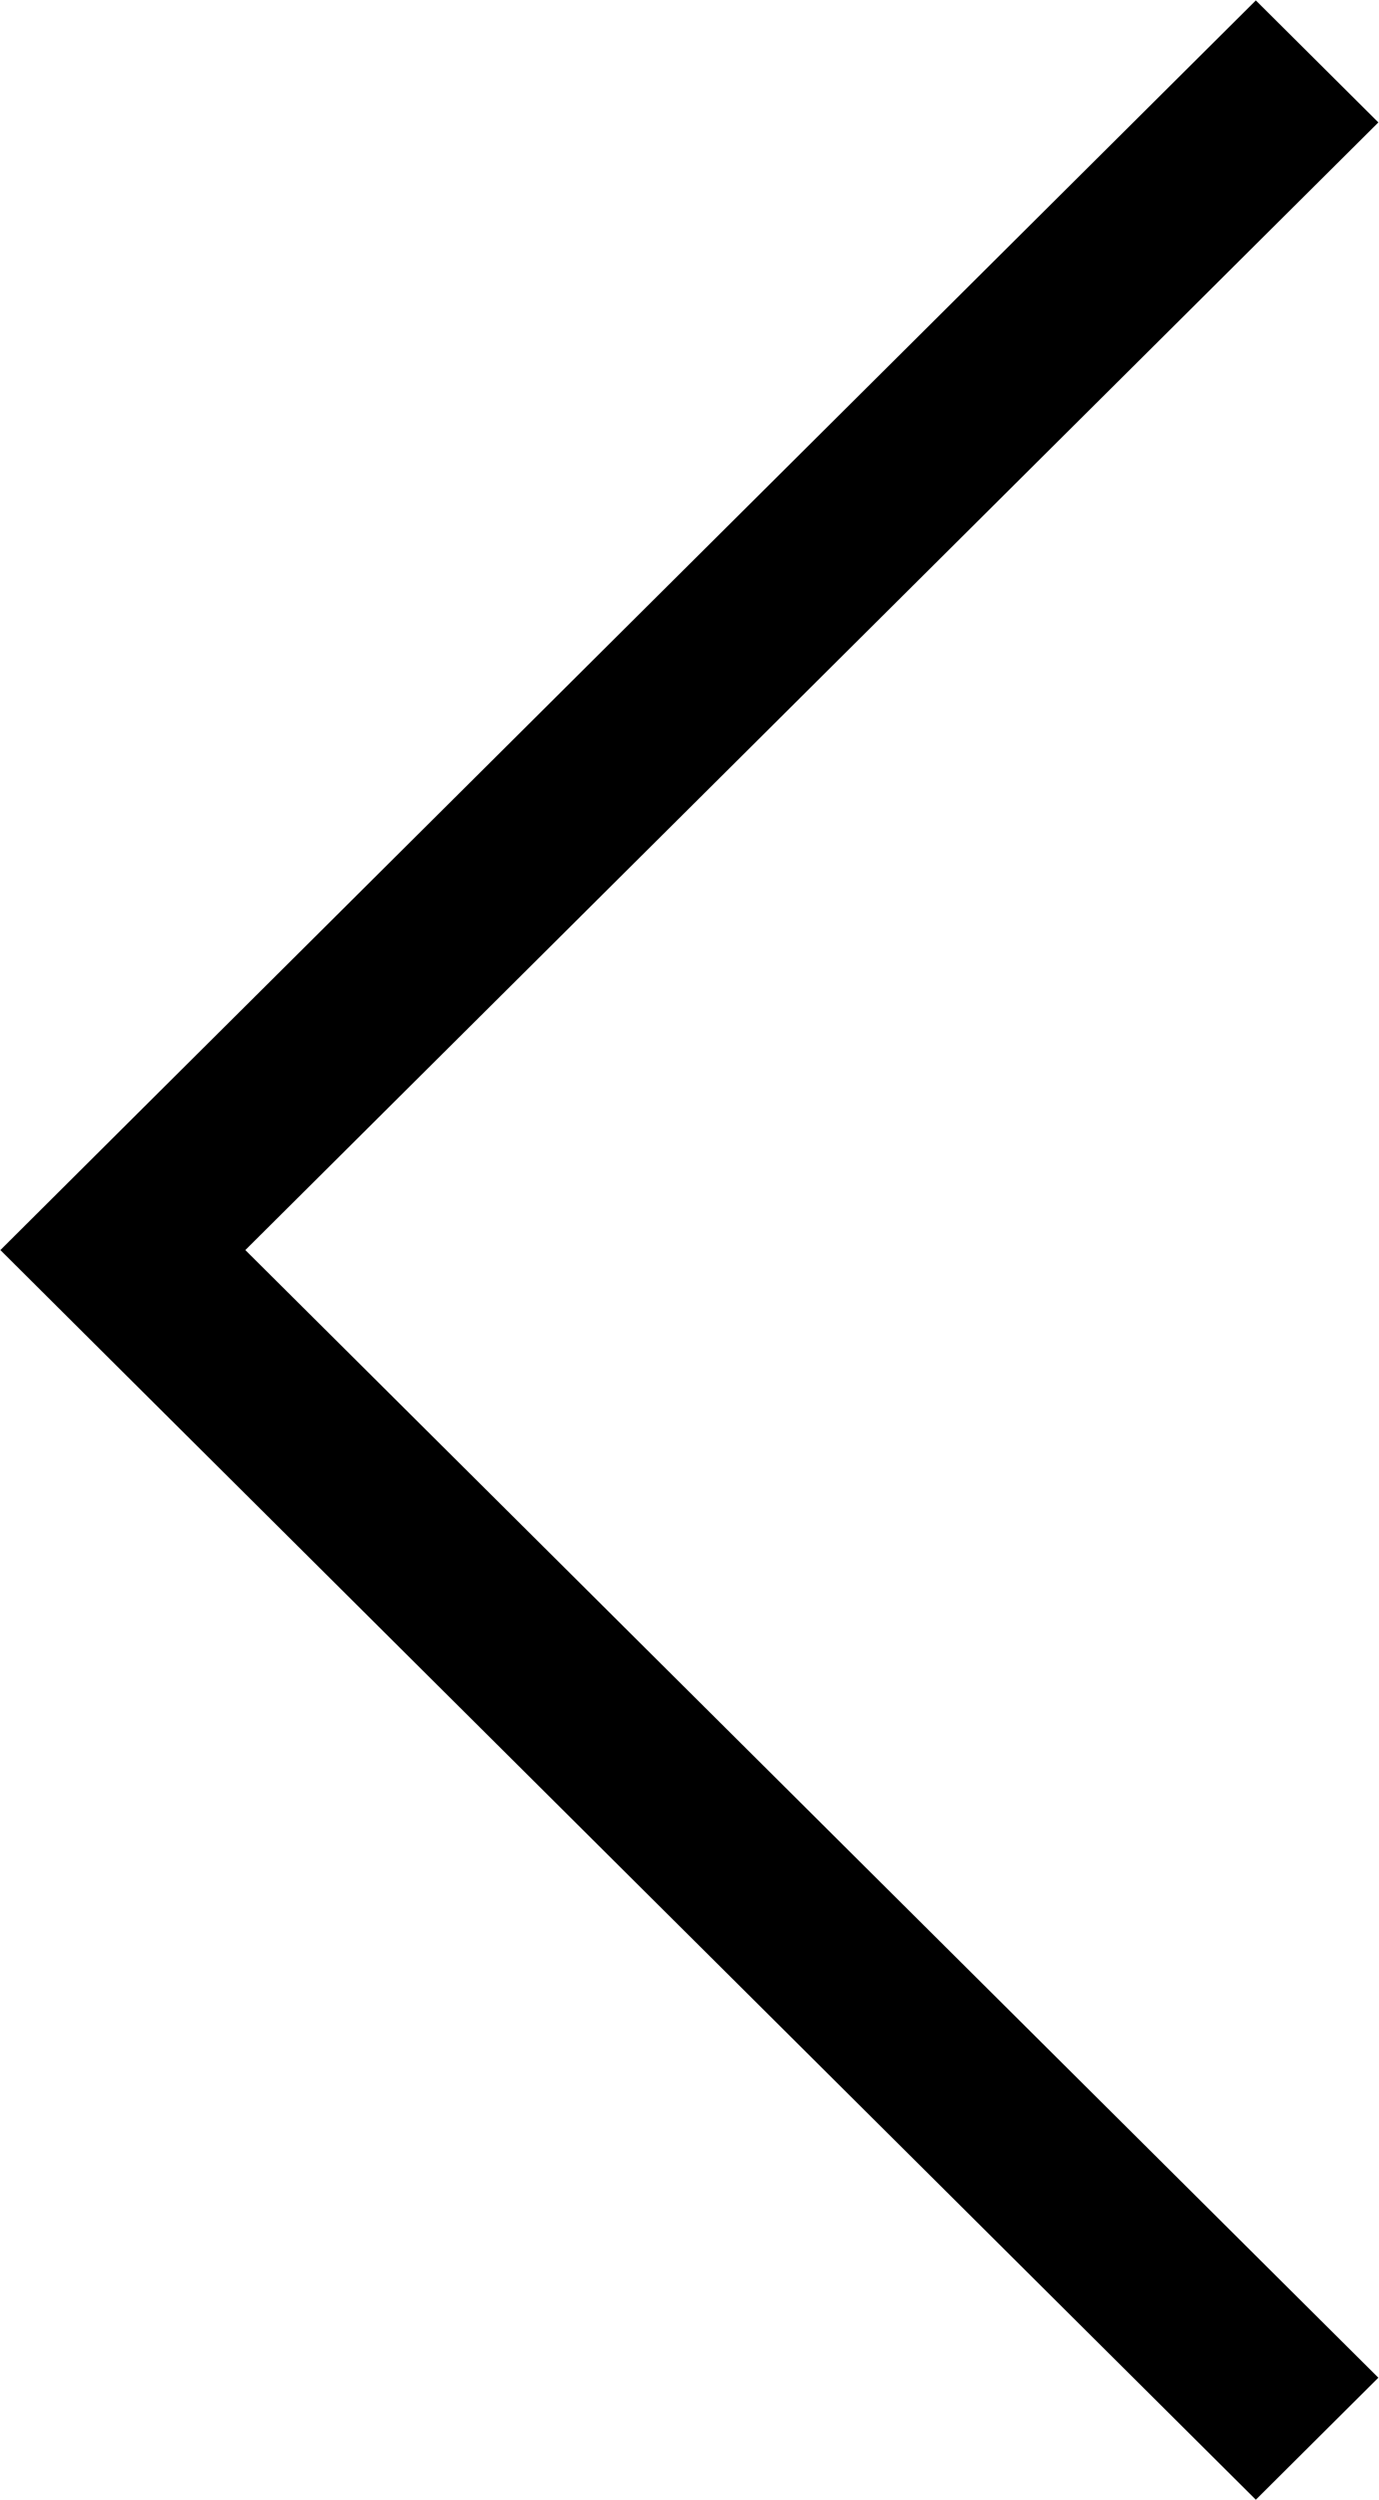 <svg width="32" height="58" viewBox="0 0 32 58"><defs><style>.cls-1{fill:#ef2146;fill-rule:evenodd}</style></defs><path class="cls-1" d="M2.851 31.83l26.291 26.16 2.843-2.83L5.693 29 31.985 2.84 29.142.01 2.851 26.17.009 29z"/></svg>